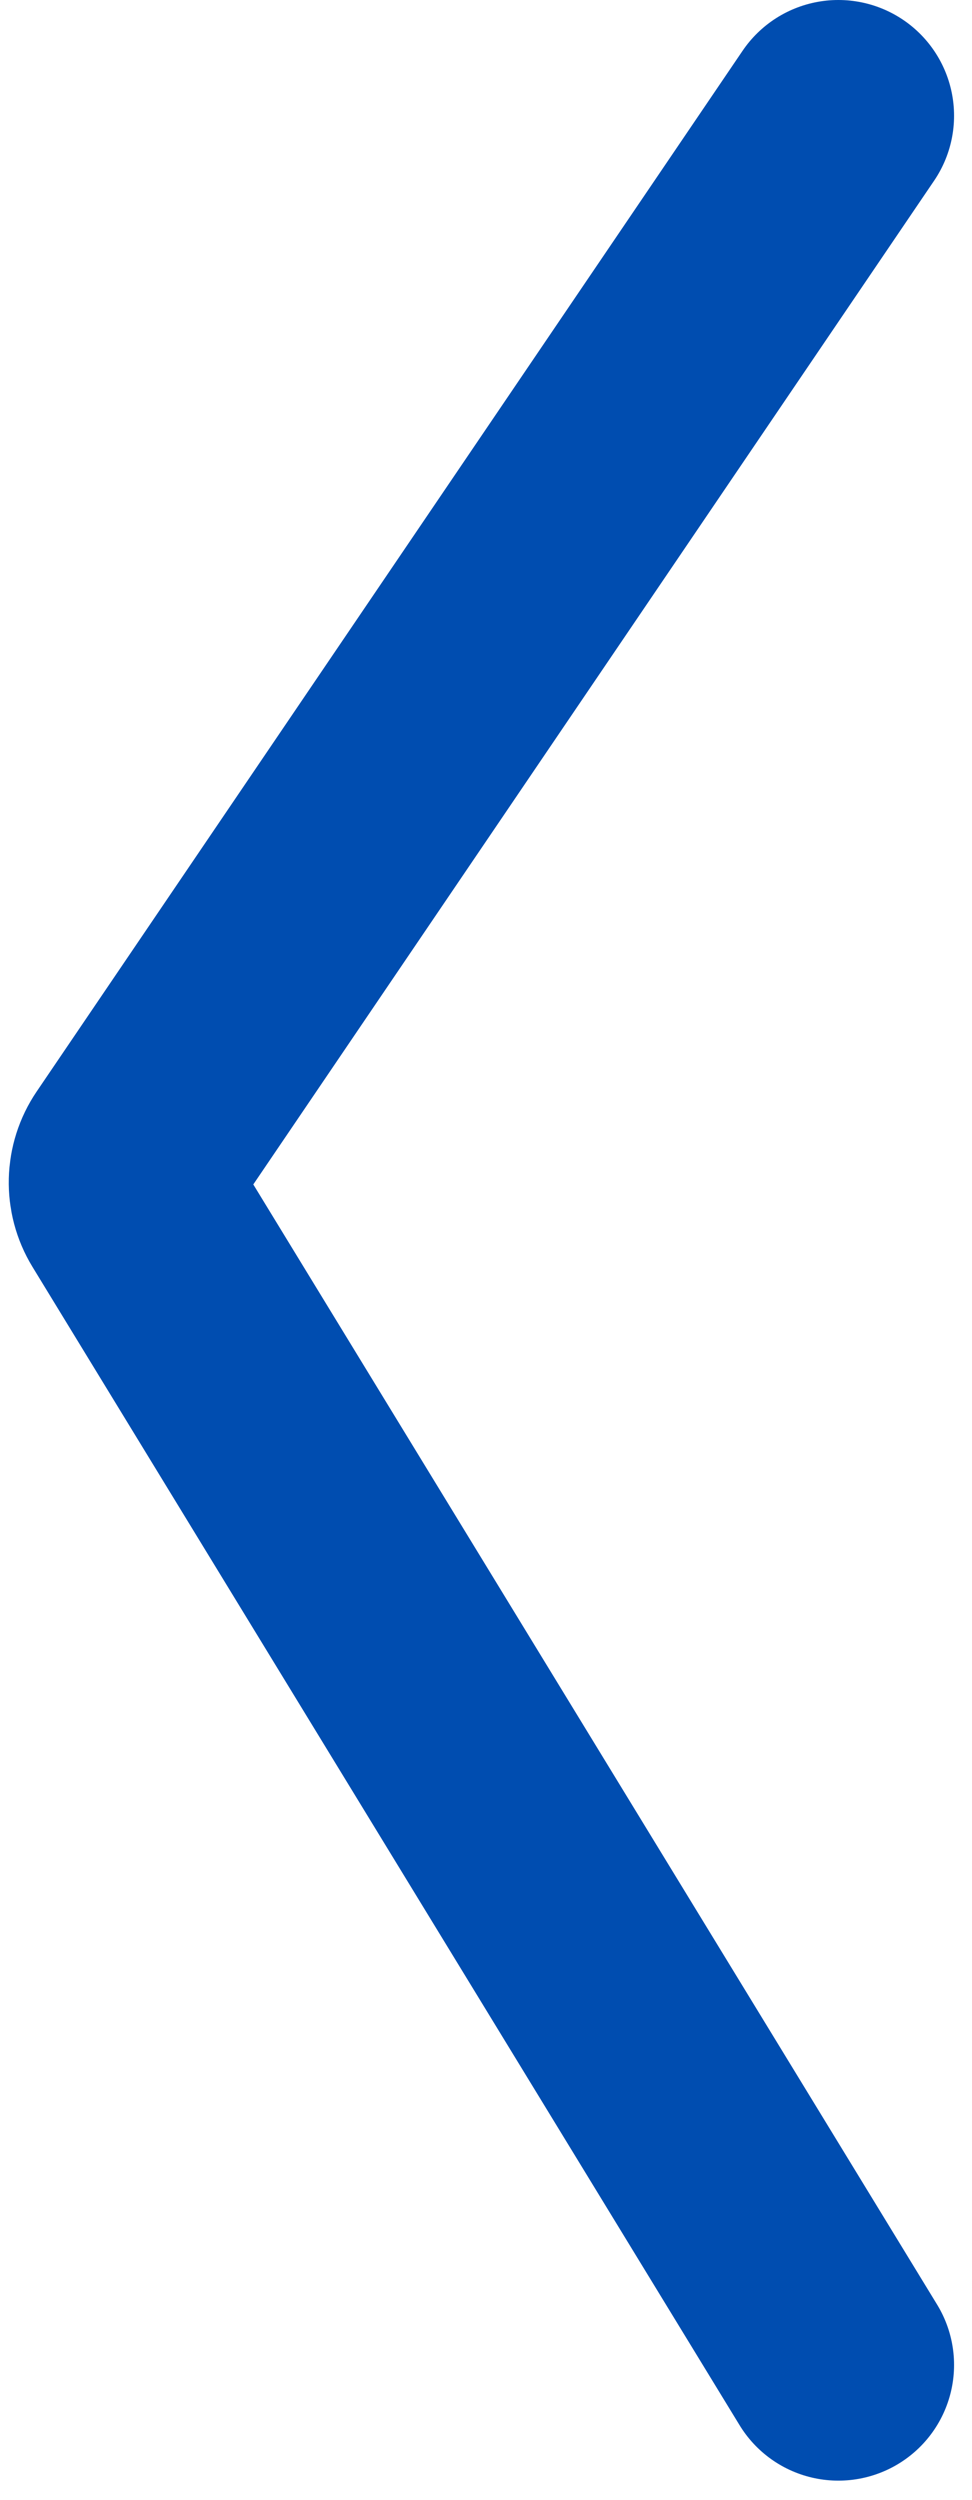 <svg width="42" height="108" viewBox="0 0 42 108" fill="none" xmlns="http://www.w3.org/2000/svg">
<path d="M36.225 5L5.723 49.963C5.283 50.612 5.262 51.458 5.671 52.128L36.225 102.171" stroke="#004DB0" stroke-width="10" stroke-linecap="round"/>
</svg>
